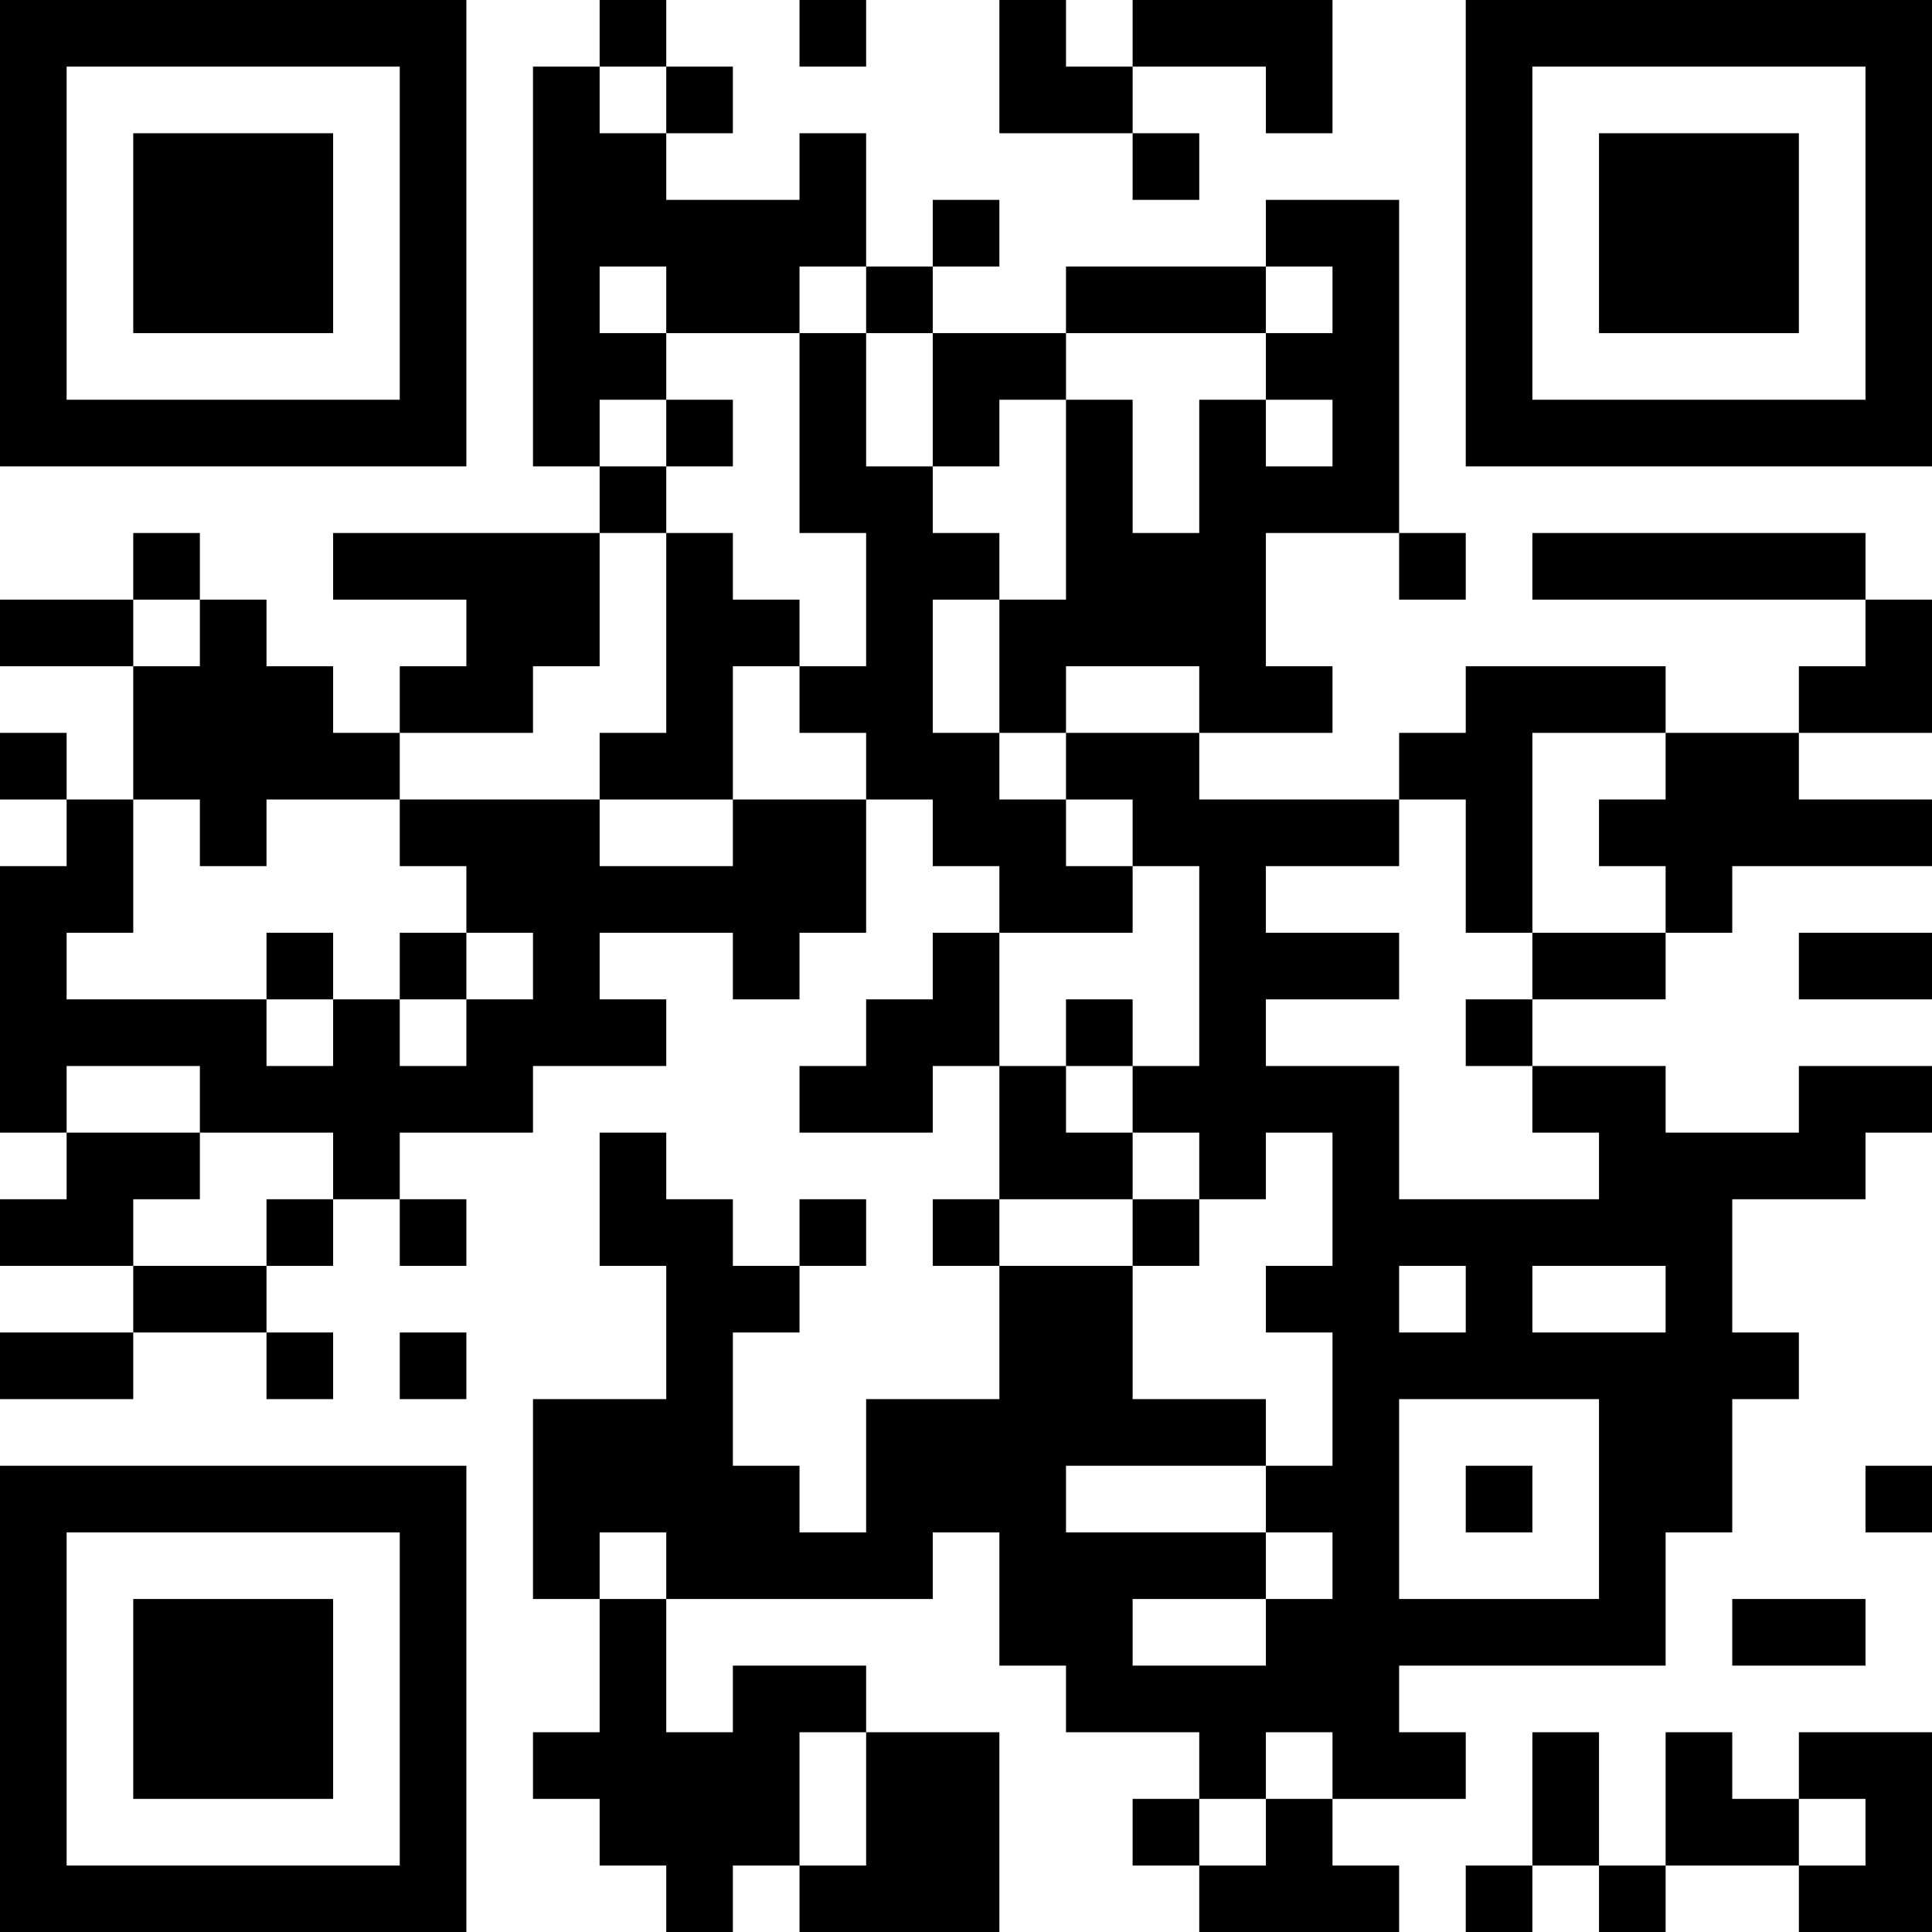 <?xml version="1.0" encoding="UTF-8"?>
<svg xmlns="http://www.w3.org/2000/svg" version="1.1" width="200" height="200" viewBox="0 0 200 200"><rect x="0" y="0" width="200" height="200" fill="#ffffff"/><g transform="scale(6.897)"><g transform="translate(0,0)"><path fill-rule="evenodd" d="M9 0L9 1L8 1L8 7L9 7L9 8L5 8L5 9L7 9L7 10L6 10L6 11L5 11L5 10L4 10L4 9L3 9L3 8L2 8L2 9L0 9L0 10L2 10L2 12L1 12L1 11L0 11L0 12L1 12L1 13L0 13L0 17L1 17L1 18L0 18L0 19L2 19L2 20L0 20L0 21L2 21L2 20L4 20L4 21L5 21L5 20L4 20L4 19L5 19L5 18L6 18L6 19L7 19L7 18L6 18L6 17L8 17L8 16L10 16L10 15L9 15L9 14L11 14L11 15L12 15L12 14L13 14L13 12L14 12L14 13L15 13L15 14L14 14L14 15L13 15L13 16L12 16L12 17L14 17L14 16L15 16L15 18L14 18L14 19L15 19L15 21L13 21L13 23L12 23L12 22L11 22L11 20L12 20L12 19L13 19L13 18L12 18L12 19L11 19L11 18L10 18L10 17L9 17L9 19L10 19L10 21L8 21L8 24L9 24L9 26L8 26L8 27L9 27L9 28L10 28L10 29L11 29L11 28L12 28L12 29L15 29L15 26L13 26L13 25L11 25L11 26L10 26L10 24L14 24L14 23L15 23L15 25L16 25L16 26L18 26L18 27L17 27L17 28L18 28L18 29L21 29L21 28L20 28L20 27L22 27L22 26L21 26L21 25L25 25L25 23L26 23L26 21L27 21L27 20L26 20L26 18L28 18L28 17L29 17L29 16L27 16L27 17L25 17L25 16L23 16L23 15L25 15L25 14L26 14L26 13L29 13L29 12L27 12L27 11L29 11L29 9L28 9L28 8L23 8L23 9L28 9L28 10L27 10L27 11L25 11L25 10L22 10L22 11L21 11L21 12L18 12L18 11L20 11L20 10L19 10L19 8L21 8L21 9L22 9L22 8L21 8L21 3L19 3L19 4L16 4L16 5L14 5L14 4L15 4L15 3L14 3L14 4L13 4L13 2L12 2L12 3L10 3L10 2L11 2L11 1L10 1L10 0ZM12 0L12 1L13 1L13 0ZM15 0L15 2L17 2L17 3L18 3L18 2L17 2L17 1L19 1L19 2L20 2L20 0L17 0L17 1L16 1L16 0ZM9 1L9 2L10 2L10 1ZM9 4L9 5L10 5L10 6L9 6L9 7L10 7L10 8L9 8L9 10L8 10L8 11L6 11L6 12L4 12L4 13L3 13L3 12L2 12L2 14L1 14L1 15L4 15L4 16L5 16L5 15L6 15L6 16L7 16L7 15L8 15L8 14L7 14L7 13L6 13L6 12L9 12L9 13L11 13L11 12L13 12L13 11L12 11L12 10L13 10L13 8L12 8L12 5L13 5L13 7L14 7L14 8L15 8L15 9L14 9L14 11L15 11L15 12L16 12L16 13L17 13L17 14L15 14L15 16L16 16L16 17L17 17L17 18L15 18L15 19L17 19L17 21L19 21L19 22L16 22L16 23L19 23L19 24L17 24L17 25L19 25L19 24L20 24L20 23L19 23L19 22L20 22L20 20L19 20L19 19L20 19L20 17L19 17L19 18L18 18L18 17L17 17L17 16L18 16L18 13L17 13L17 12L16 12L16 11L18 11L18 10L16 10L16 11L15 11L15 9L16 9L16 6L17 6L17 8L18 8L18 6L19 6L19 7L20 7L20 6L19 6L19 5L20 5L20 4L19 4L19 5L16 5L16 6L15 6L15 7L14 7L14 5L13 5L13 4L12 4L12 5L10 5L10 4ZM10 6L10 7L11 7L11 6ZM10 8L10 11L9 11L9 12L11 12L11 10L12 10L12 9L11 9L11 8ZM2 9L2 10L3 10L3 9ZM23 11L23 14L22 14L22 12L21 12L21 13L19 13L19 14L21 14L21 15L19 15L19 16L21 16L21 18L24 18L24 17L23 17L23 16L22 16L22 15L23 15L23 14L25 14L25 13L24 13L24 12L25 12L25 11ZM4 14L4 15L5 15L5 14ZM6 14L6 15L7 15L7 14ZM27 14L27 15L29 15L29 14ZM16 15L16 16L17 16L17 15ZM1 16L1 17L3 17L3 18L2 18L2 19L4 19L4 18L5 18L5 17L3 17L3 16ZM17 18L17 19L18 19L18 18ZM21 19L21 20L22 20L22 19ZM23 19L23 20L25 20L25 19ZM6 20L6 21L7 21L7 20ZM21 21L21 24L24 24L24 21ZM22 22L22 23L23 23L23 22ZM28 22L28 23L29 23L29 22ZM9 23L9 24L10 24L10 23ZM26 24L26 25L28 25L28 24ZM12 26L12 28L13 28L13 26ZM19 26L19 27L18 27L18 28L19 28L19 27L20 27L20 26ZM23 26L23 28L22 28L22 29L23 29L23 28L24 28L24 29L25 29L25 28L27 28L27 29L29 29L29 26L27 26L27 27L26 27L26 26L25 26L25 28L24 28L24 26ZM27 27L27 28L28 28L28 27ZM0 0L0 7L7 7L7 0ZM1 1L1 6L6 6L6 1ZM2 2L2 5L5 5L5 2ZM22 0L22 7L29 7L29 0ZM23 1L23 6L28 6L28 1ZM24 2L24 5L27 5L27 2ZM0 22L0 29L7 29L7 22ZM1 23L1 28L6 28L6 23ZM2 24L2 27L5 27L5 24Z" fill="#000000"/></g></g></svg>
